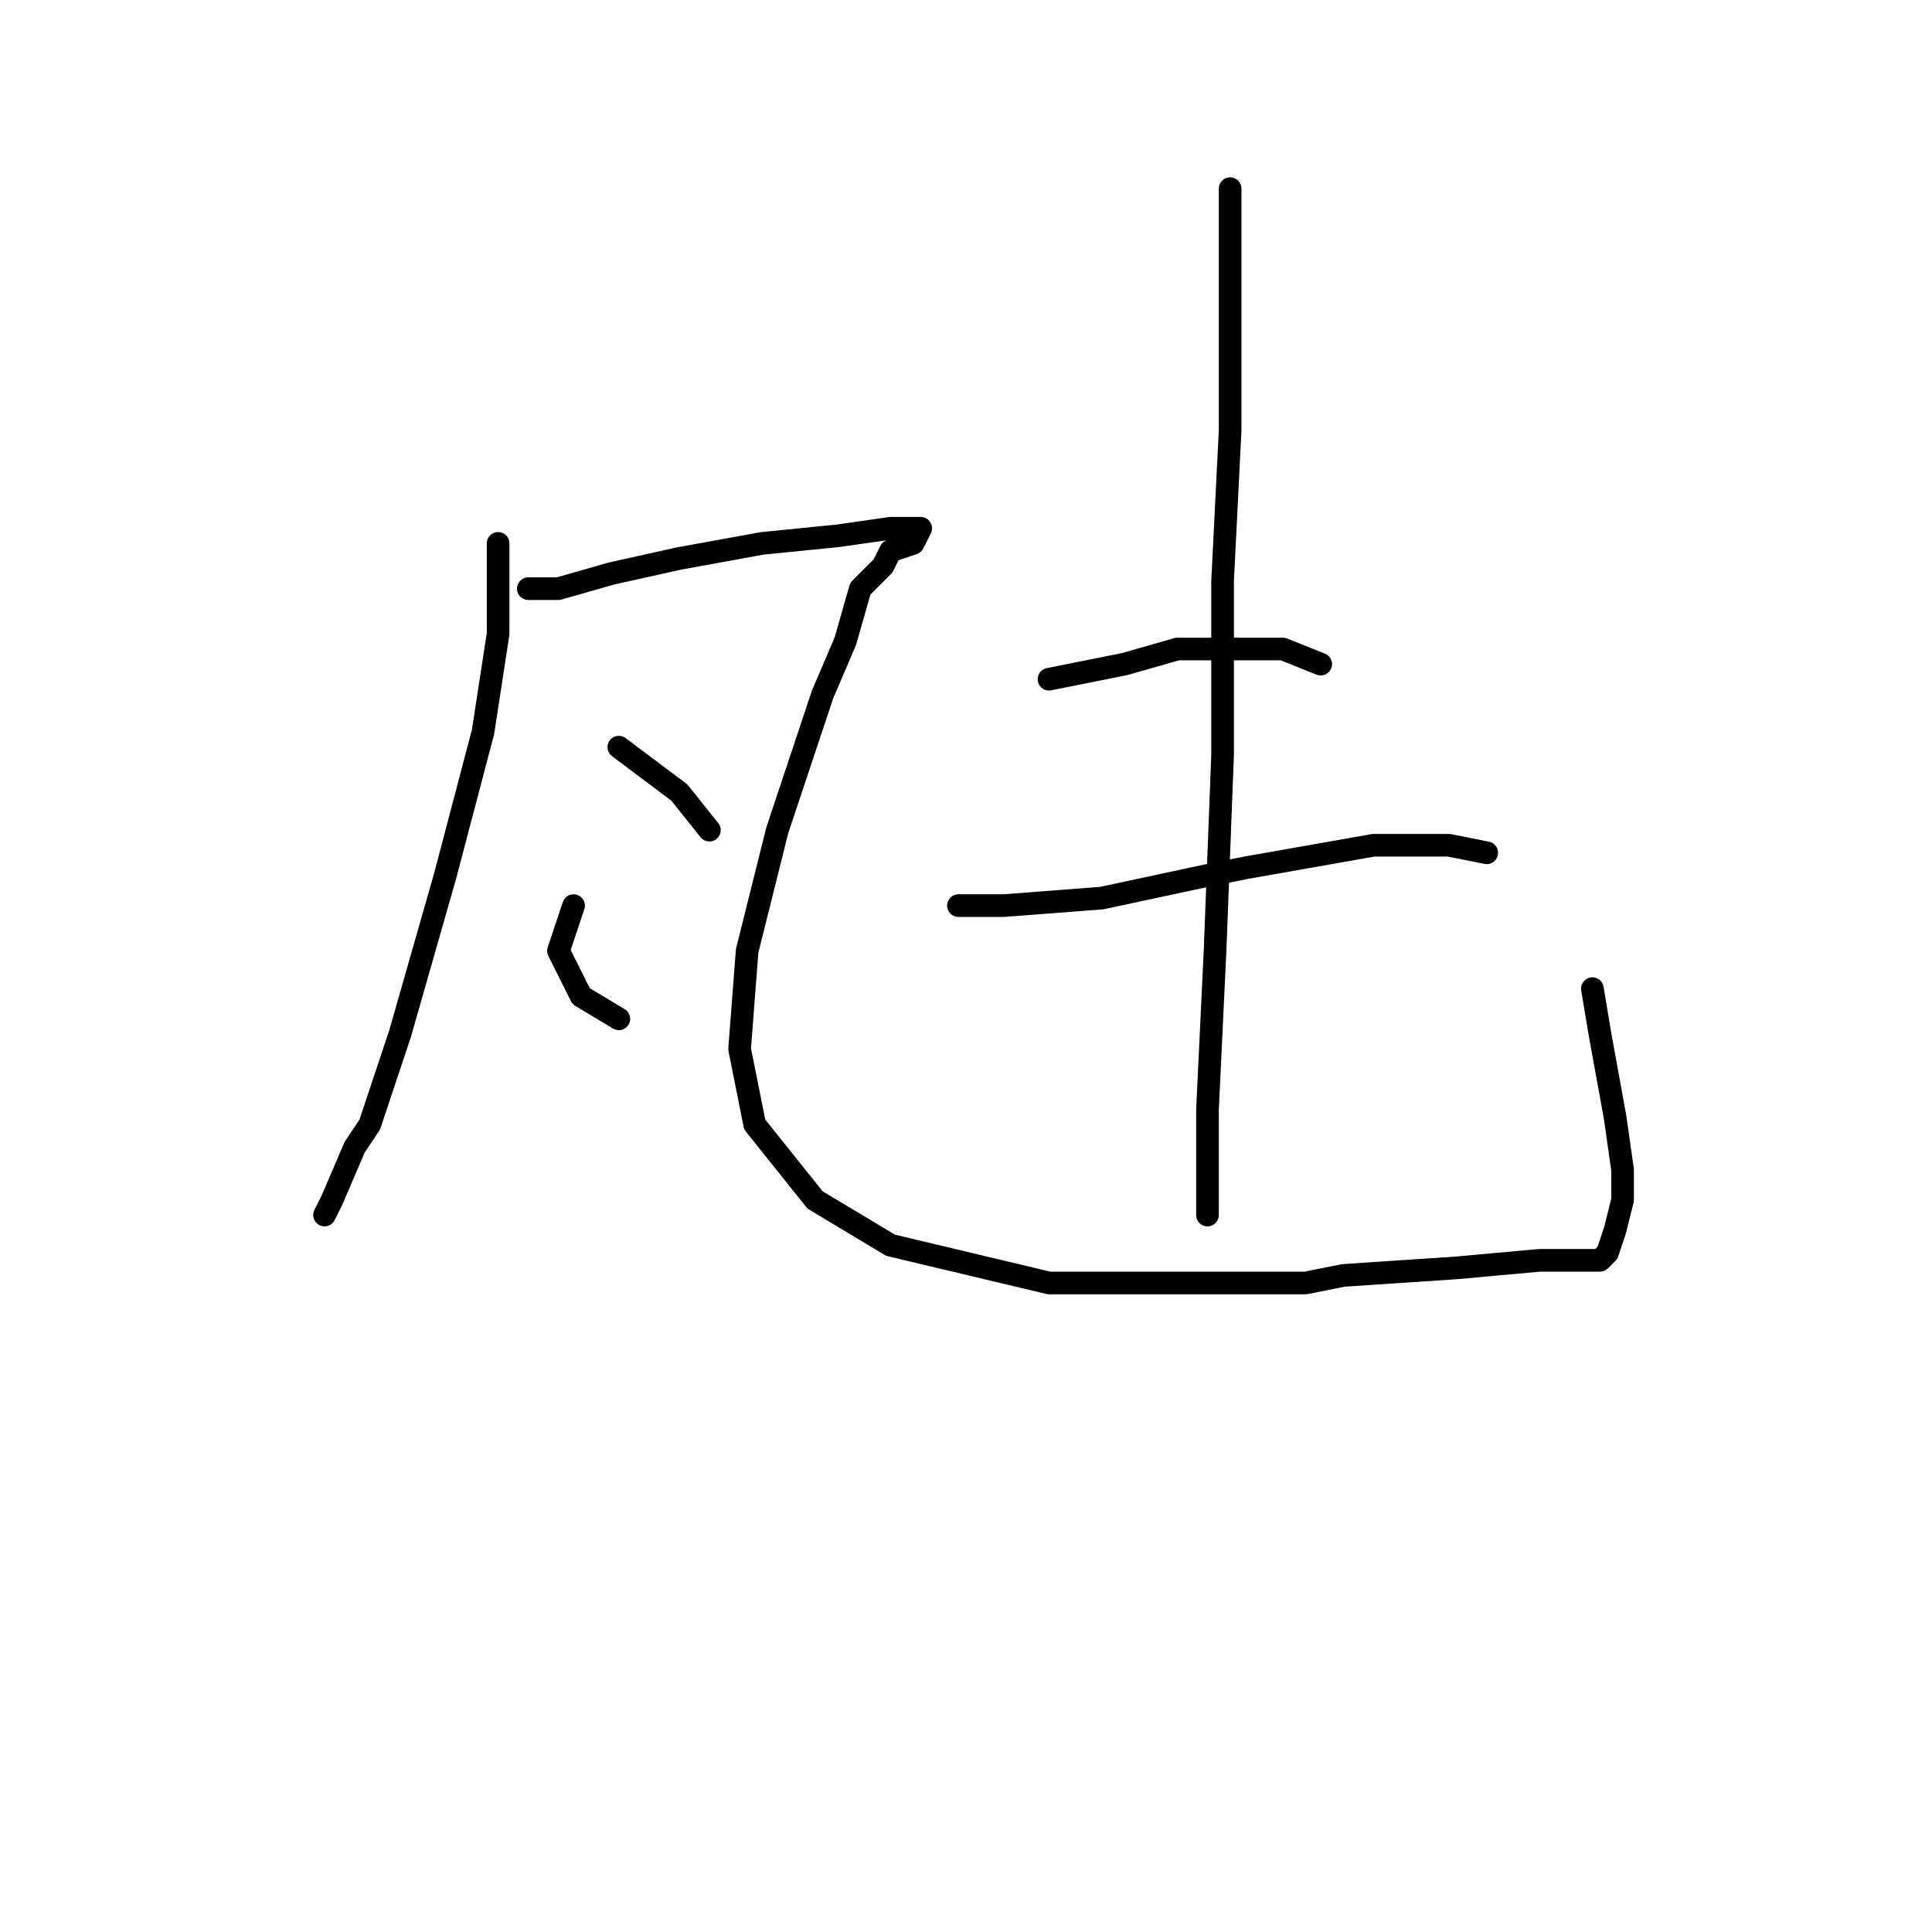 <?xml version="1.0" standalone="no"?>
    <svg width="256" height="256" xmlns="http://www.w3.org/2000/svg" version="1.1">
    <polyline stroke="black" stroke-width="3" stroke-linecap="round" fill="transparent" stroke-linejoin="round" points="66 72 66 78 66 84 64 97 59 116 53 137 49 149 47 152 44 159 43 161 43 161 " />
        <polyline stroke="black" stroke-width="3" stroke-linecap="round" fill="transparent" stroke-linejoin="round" points="72 78 71 78 70 78 74 78 81 76 90 74 101 72 111 71 118 70 121 70 122 70 121 72 118 73 117 75 116 76 114 78 112 85 109 92 108 95 103 110 99 126 98 139 100 149 108 159 118 165 139 170 158 170 173 170 178 169 193 168 204 167 210 167 212 167 213 166 214 163 215 159 215 155 214 148 212 137 211 131 211 131 " />
        <polyline stroke="black" stroke-width="3" stroke-linecap="round" fill="transparent" stroke-linejoin="round" points="82 99 86 102 90 105 94 110 94 110 " />
        <polyline stroke="black" stroke-width="3" stroke-linecap="round" fill="transparent" stroke-linejoin="round" points="76 120 75 123 74 126 77 132 82 135 82 135 " />
        <polyline stroke="black" stroke-width="3" stroke-linecap="round" fill="transparent" stroke-linejoin="round" points="139 90 144 89 149 88 156 86 164 86 170 86 175 88 175 88 " />
        <polyline stroke="black" stroke-width="3" stroke-linecap="round" fill="transparent" stroke-linejoin="round" points="127 120 130 120 133 120 146 119 160 116 165 115 182 112 191 112 192 112 197 113 197 113 " />
        <polyline stroke="black" stroke-width="3" stroke-linecap="round" fill="transparent" stroke-linejoin="round" points="163 25 163 38 163 51 163 57 162 77 162 85 162 100 161 126 160 147 160 156 160 158 160 161 160 161 " />
        </svg>